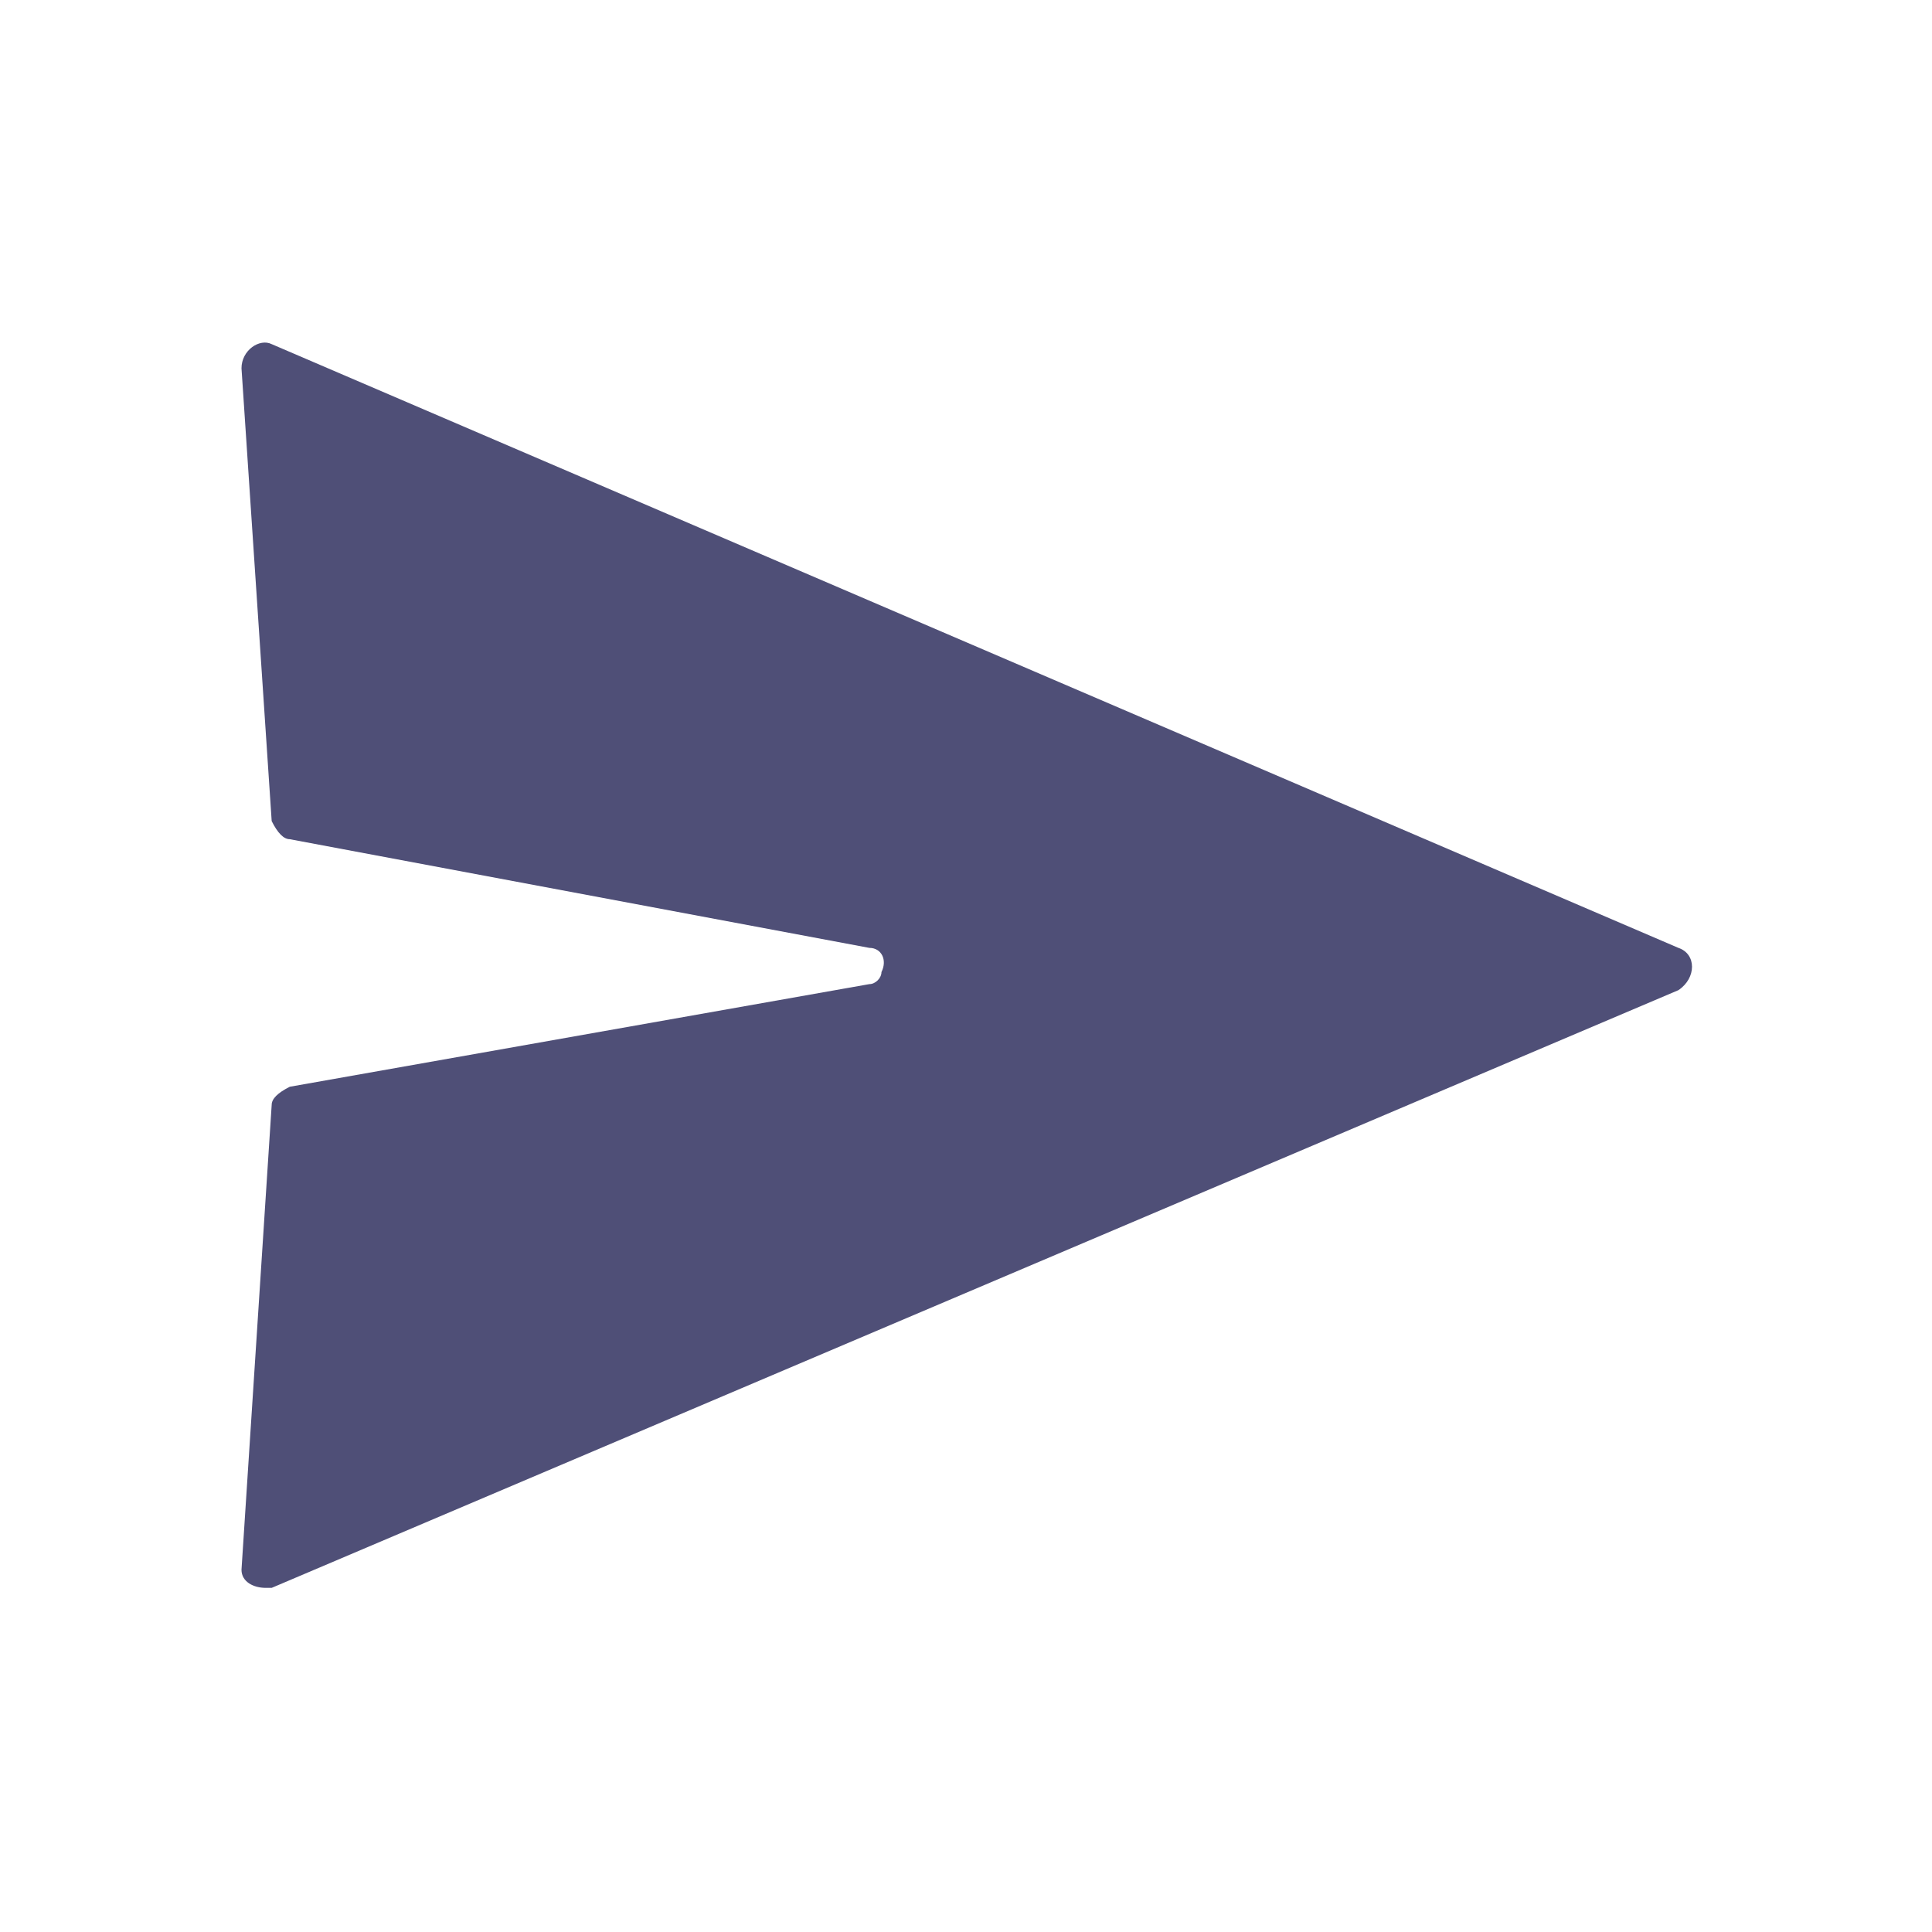 <?xml version="1.0" encoding="utf-8"?>
<!-- Generator: Adobe Illustrator 23.1.0, SVG Export Plug-In . SVG Version: 6.00 Build 0)  -->
<svg version="1.1" id="Capa_1" xmlns="http://www.w3.org/2000/svg" xmlns:xlink="http://www.w3.org/1999/xlink" x="0px" y="0px"
	 viewBox="0 0 32 32" style="enable-background:new 0 0 32 32;" xml:space="preserve">
<style type="text/css">
	.st0{fill-rule:evenodd;clip-rule:evenodd;fill:#4F4F77;}
</style>
<title>send</title>
<path class="st0" d="M4.5,26.3l23.3-9.9c0.3-0.2,0.3-0.6,0-0.7L4.5,5.7C4.3,5.6,4,5.8,4,6.1l0.5,7.5c0.1,0.2,0.2,0.3,0.3,0.3
	l9.6,1.8c0.2,0,0.3,0.2,0.2,0.4c0,0.1-0.1,0.2-0.2,0.2l-9.6,1.7c-0.2,0.1-0.3,0.2-0.3,0.3L4,26c0,0.2,0.2,0.3,0.4,0.3
	C4.4,26.3,4.5,26.3,4.5,26.3z"/>
</svg>
